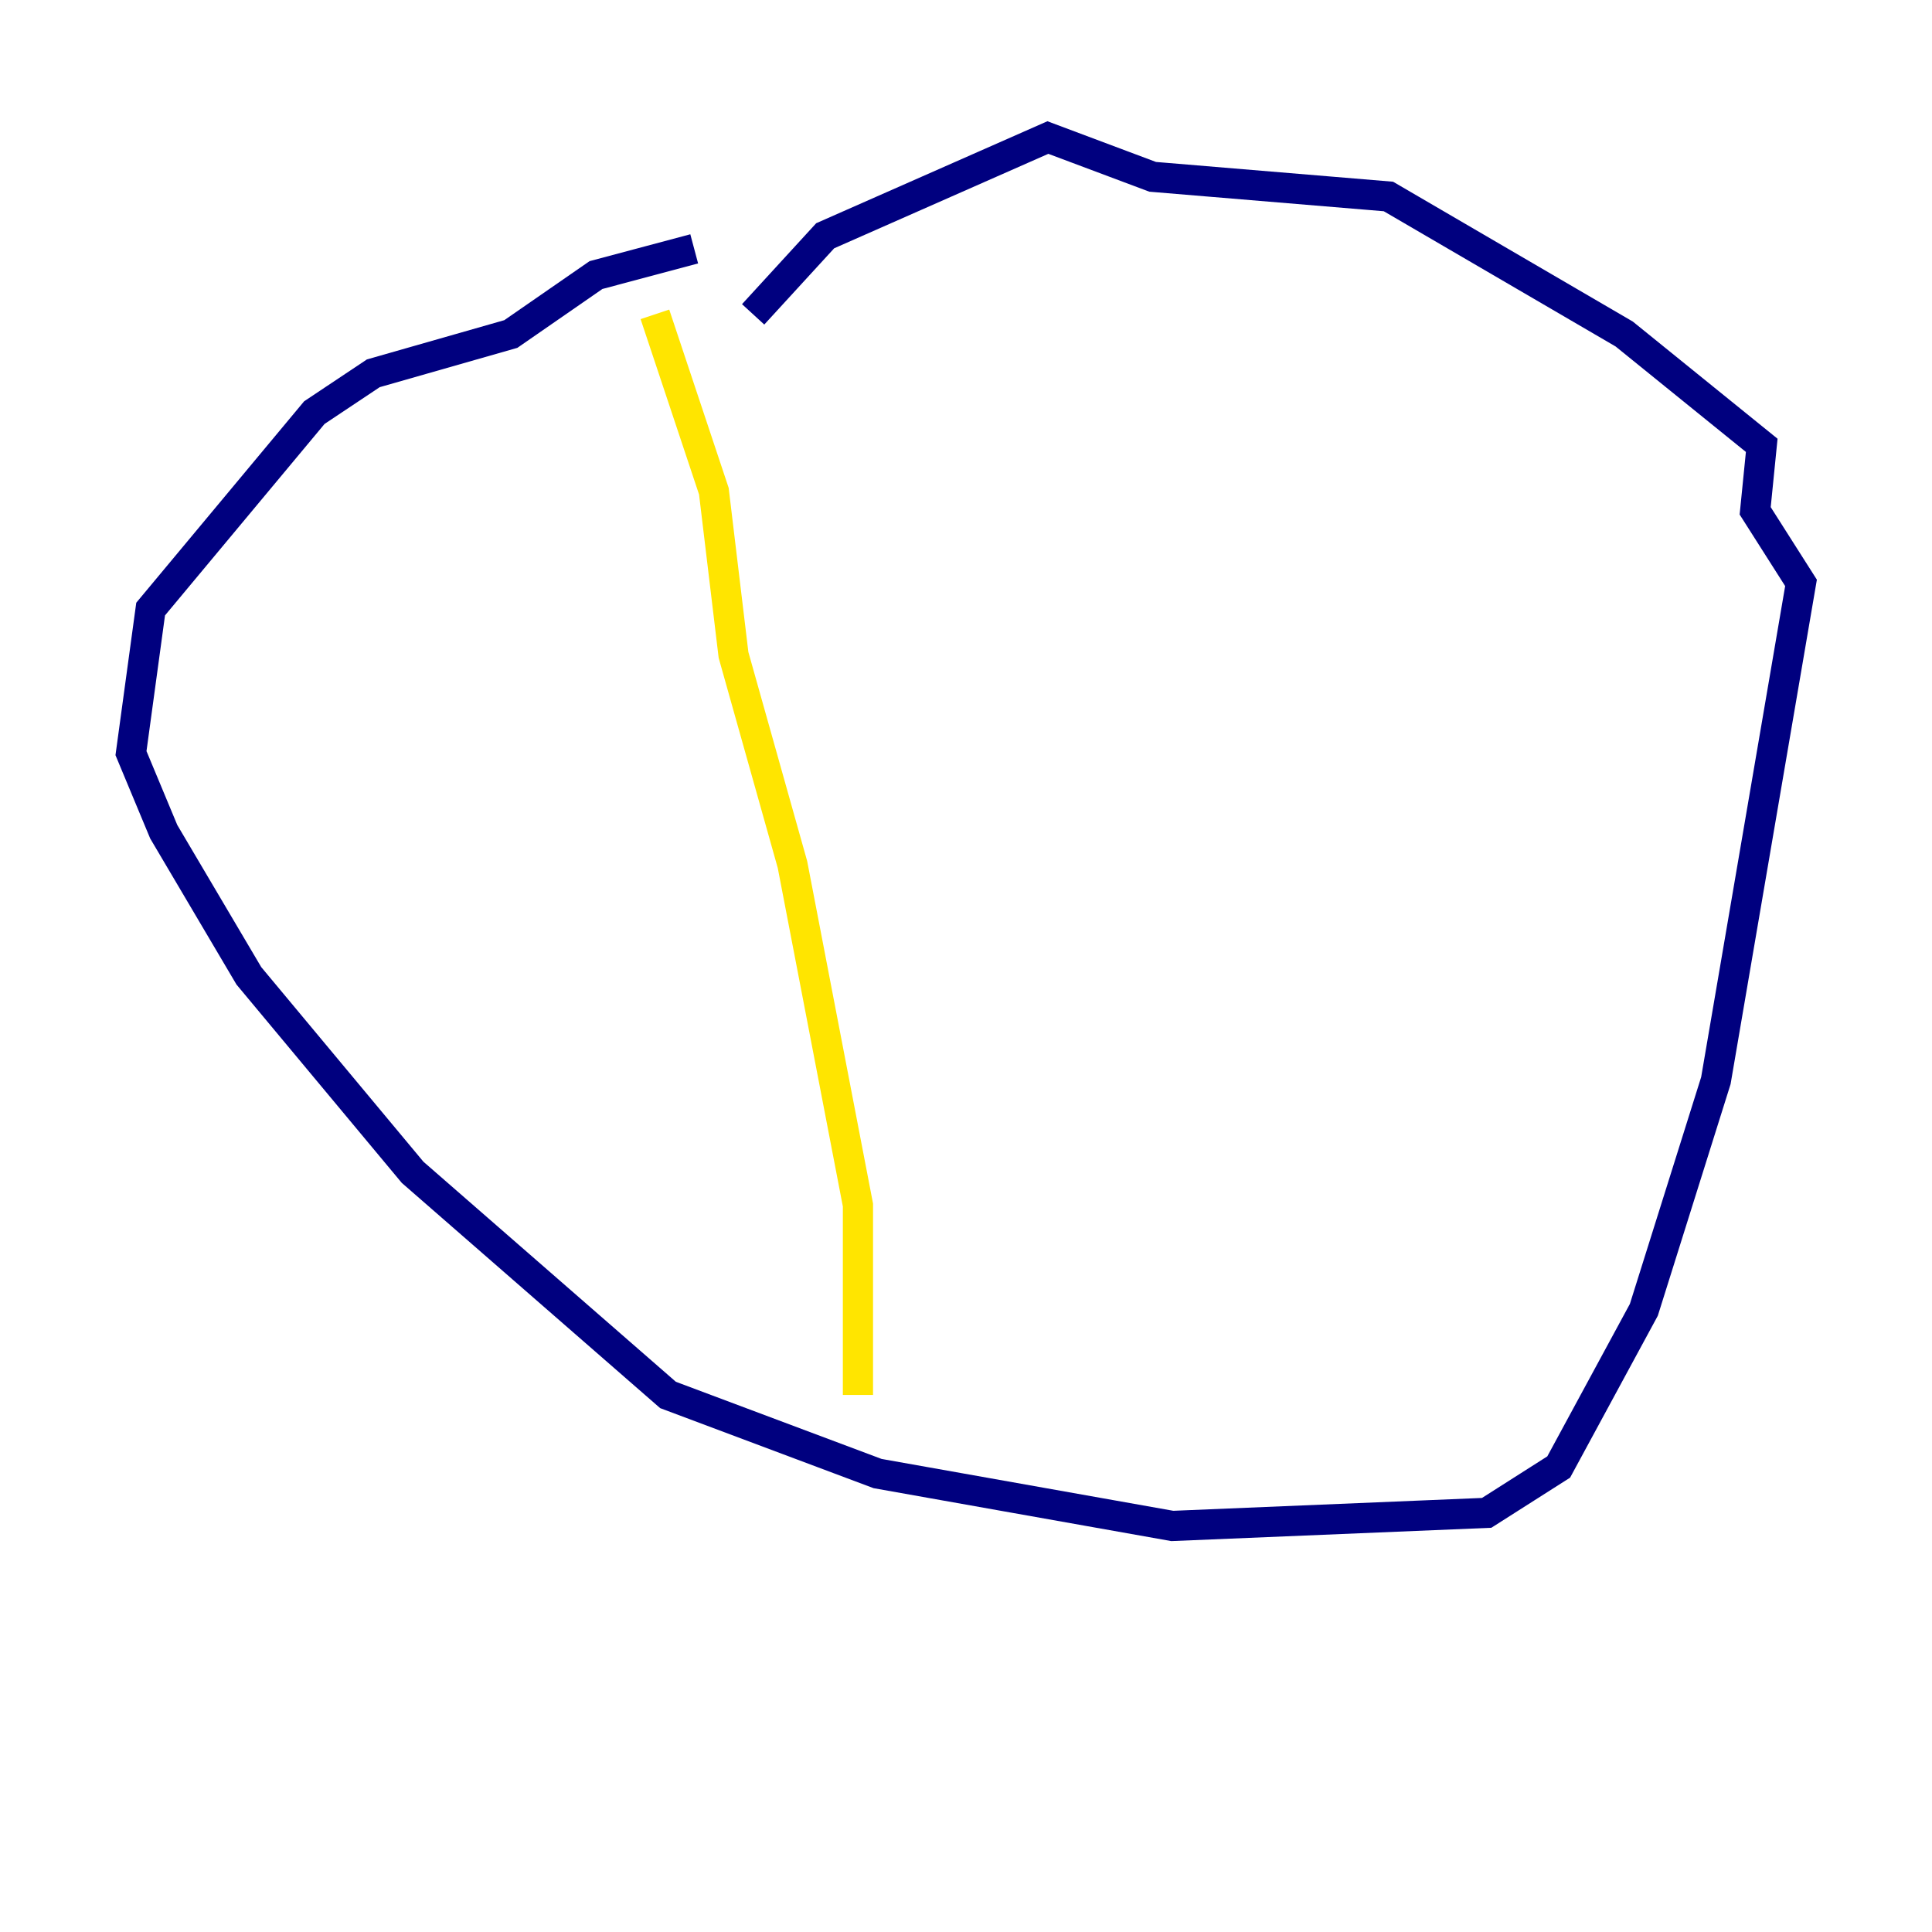 <?xml version="1.0" encoding="utf-8" ?>
<svg baseProfile="tiny" height="128" version="1.2" viewBox="0,0,128,128" width="128" xmlns="http://www.w3.org/2000/svg" xmlns:ev="http://www.w3.org/2001/xml-events" xmlns:xlink="http://www.w3.org/1999/xlink"><defs /><polyline fill="none" points="45.993,16.488 39.485,18.224 33.844,22.129 24.732,24.732 20.827,27.336 9.98,40.352 8.678,49.898 10.848,55.105 16.488,64.651 27.336,77.668 44.258,92.42 58.142,97.627 77.668,101.098 98.495,100.231 103.268,97.193 108.909,86.78 113.681,71.593 119.322,38.617 116.285,33.844 116.719,29.505 107.607,22.129 91.986,13.017 76.366,11.715 69.424,9.112 54.671,15.62 49.898,20.827" stroke="#00007f" stroke-width="2" /><polyline fill="none" points="12.583,76.366 12.583,76.366" stroke="#00d4ff" stroke-width="2" /><polyline fill="none" points="43.39,20.827 47.295,32.542 48.597,43.39 52.502,57.275 56.841,79.837 56.841,92.42" stroke="#ffe500" stroke-width="2" /><polyline fill="none" points="79.403,8.678 79.403,8.678" stroke="#7f0000" stroke-width="2" /></svg>